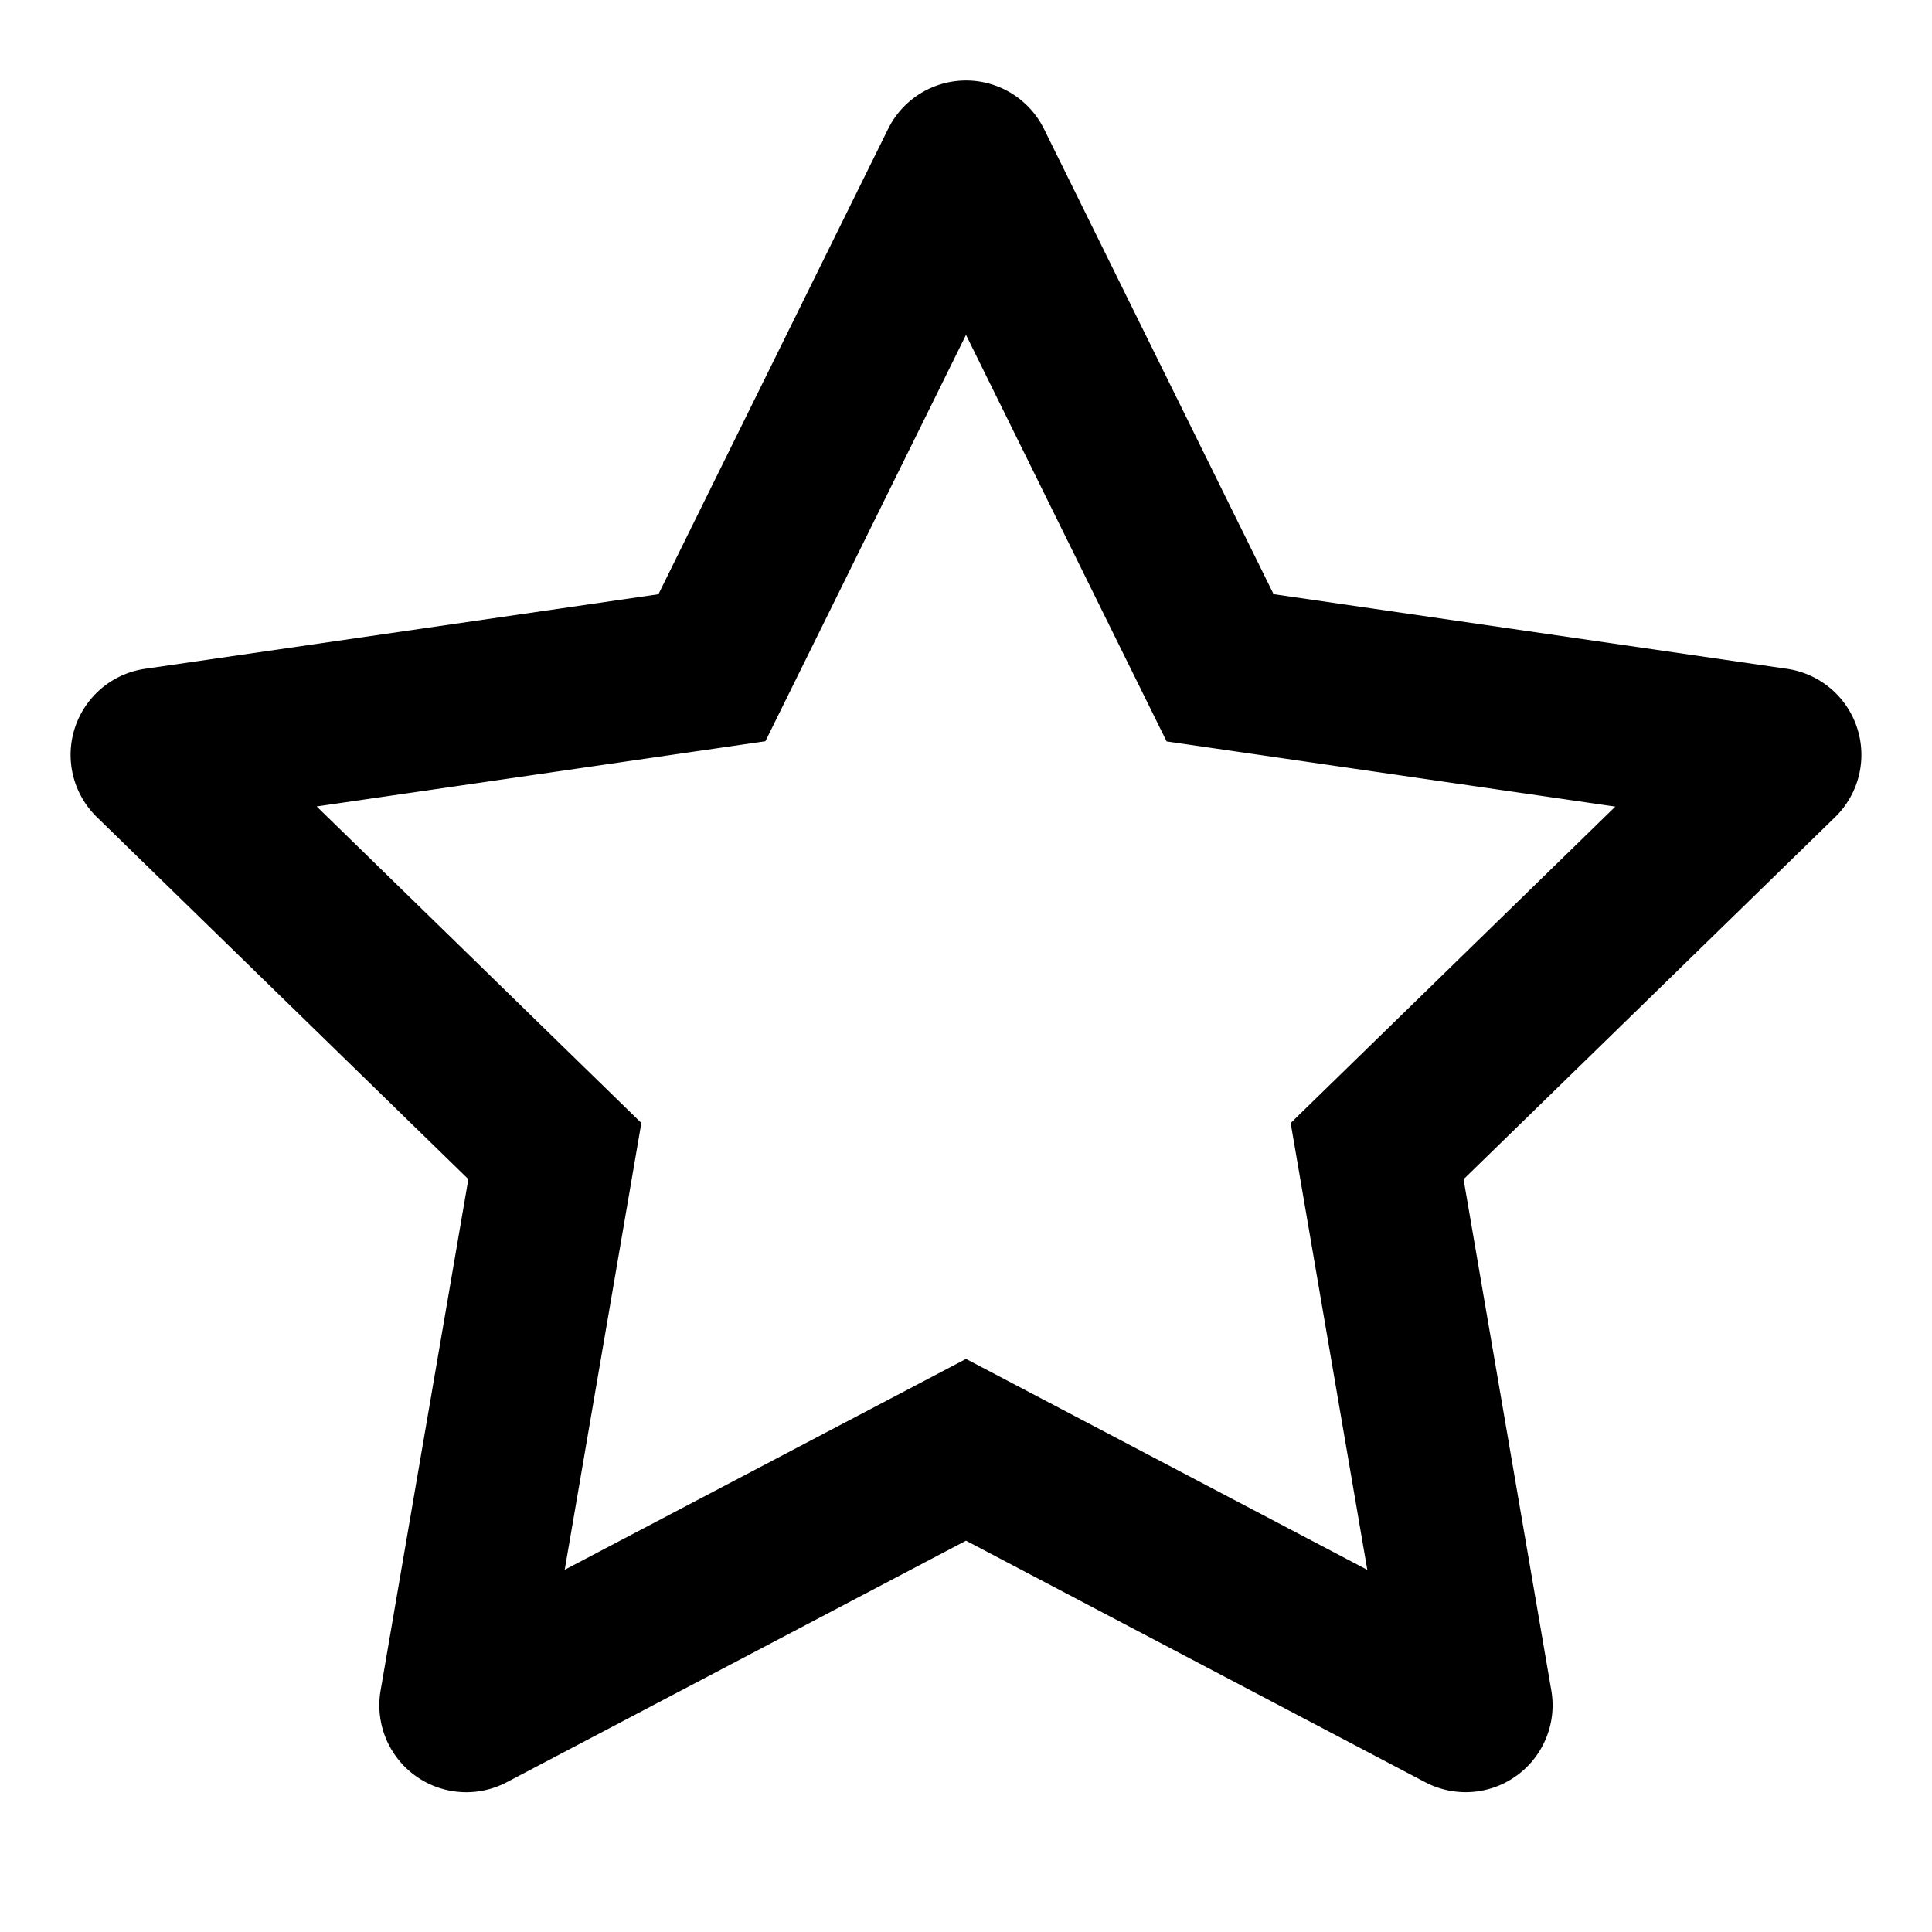 <svg width="24" height="24"  xmlns="http://www.w3.org/2000/svg"><path fill-rule="evenodd" clip-rule="evenodd" d="m6.296 22.139 5.704-3 5.704 3A1.08 1.08 0 0 0 19.271 21l-1.09-6.351 4.616-4.499a1.08 1.08 0 0 0-.599-1.842l-6.377-.927-2.852-5.779a1.08 1.08 0 0 0-1.937 0l-2.853 5.78-6.377.926a1.08 1.08 0 0 0-.599 1.842l4.615 4.498L4.728 21a1.08 1.08 0 0 0 1.568 1.139zm9.737-8.189.952 5.551L12 16.881 7.015 19.5l.952-5.55-4.033-3.932 5.574-.81L12 4.16l2.492 5.05 5.574.81-4.033 3.931z" /></svg>